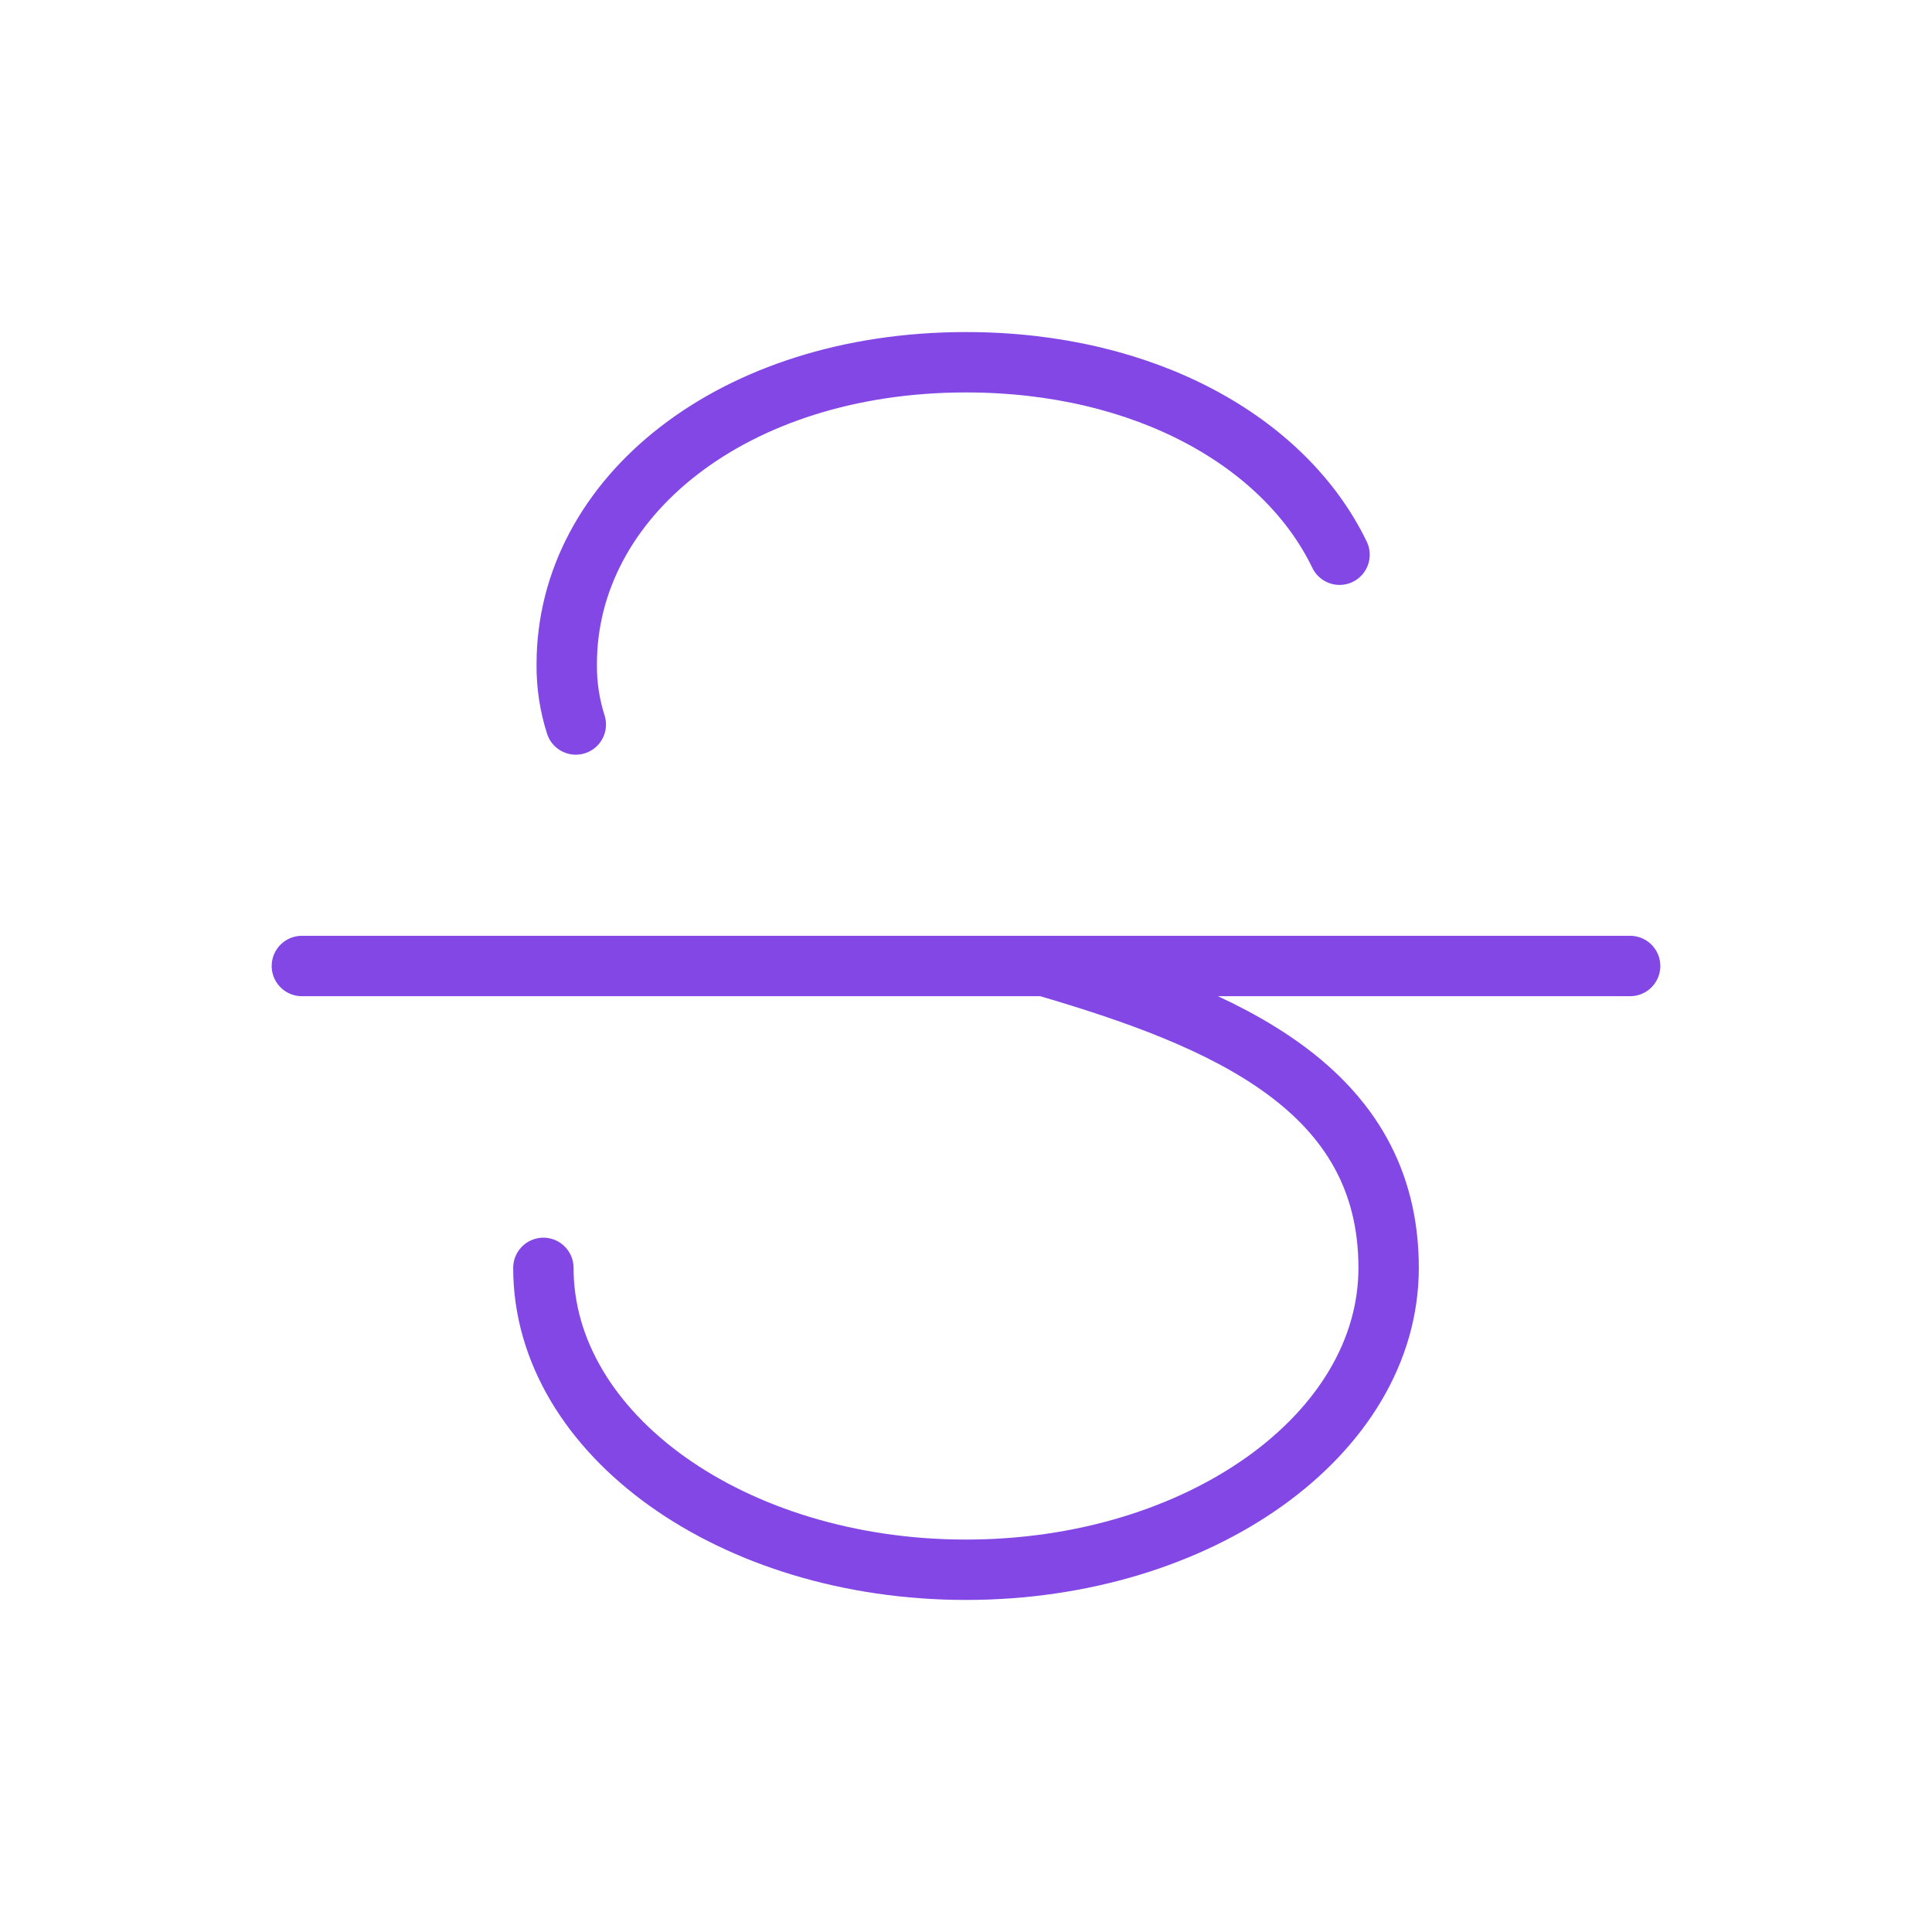 <svg width="32" height="32" viewBox="0 0 32 32" fill="none" xmlns="http://www.w3.org/2000/svg">
<path d="M5 16H27" stroke="#8247E5" stroke-linecap="round" stroke-linejoin="round"/>
<path d="M9.537 12C9.434 11.677 9.383 11.339 9.387 11C9.387 8.238 12.137 6 16 6C18.975 6 21.287 7.325 22.187 9.188" stroke="#8247E5" stroke-linecap="round" stroke-linejoin="round"/>
<path d="M9 21C9 23.762 12.137 26 16 26C19.863 26 23 23.762 23 21C23 18.025 20.3 16.875 17.3 16" stroke="#8247E5" stroke-linecap="round" stroke-linejoin="round"/>
</svg>
